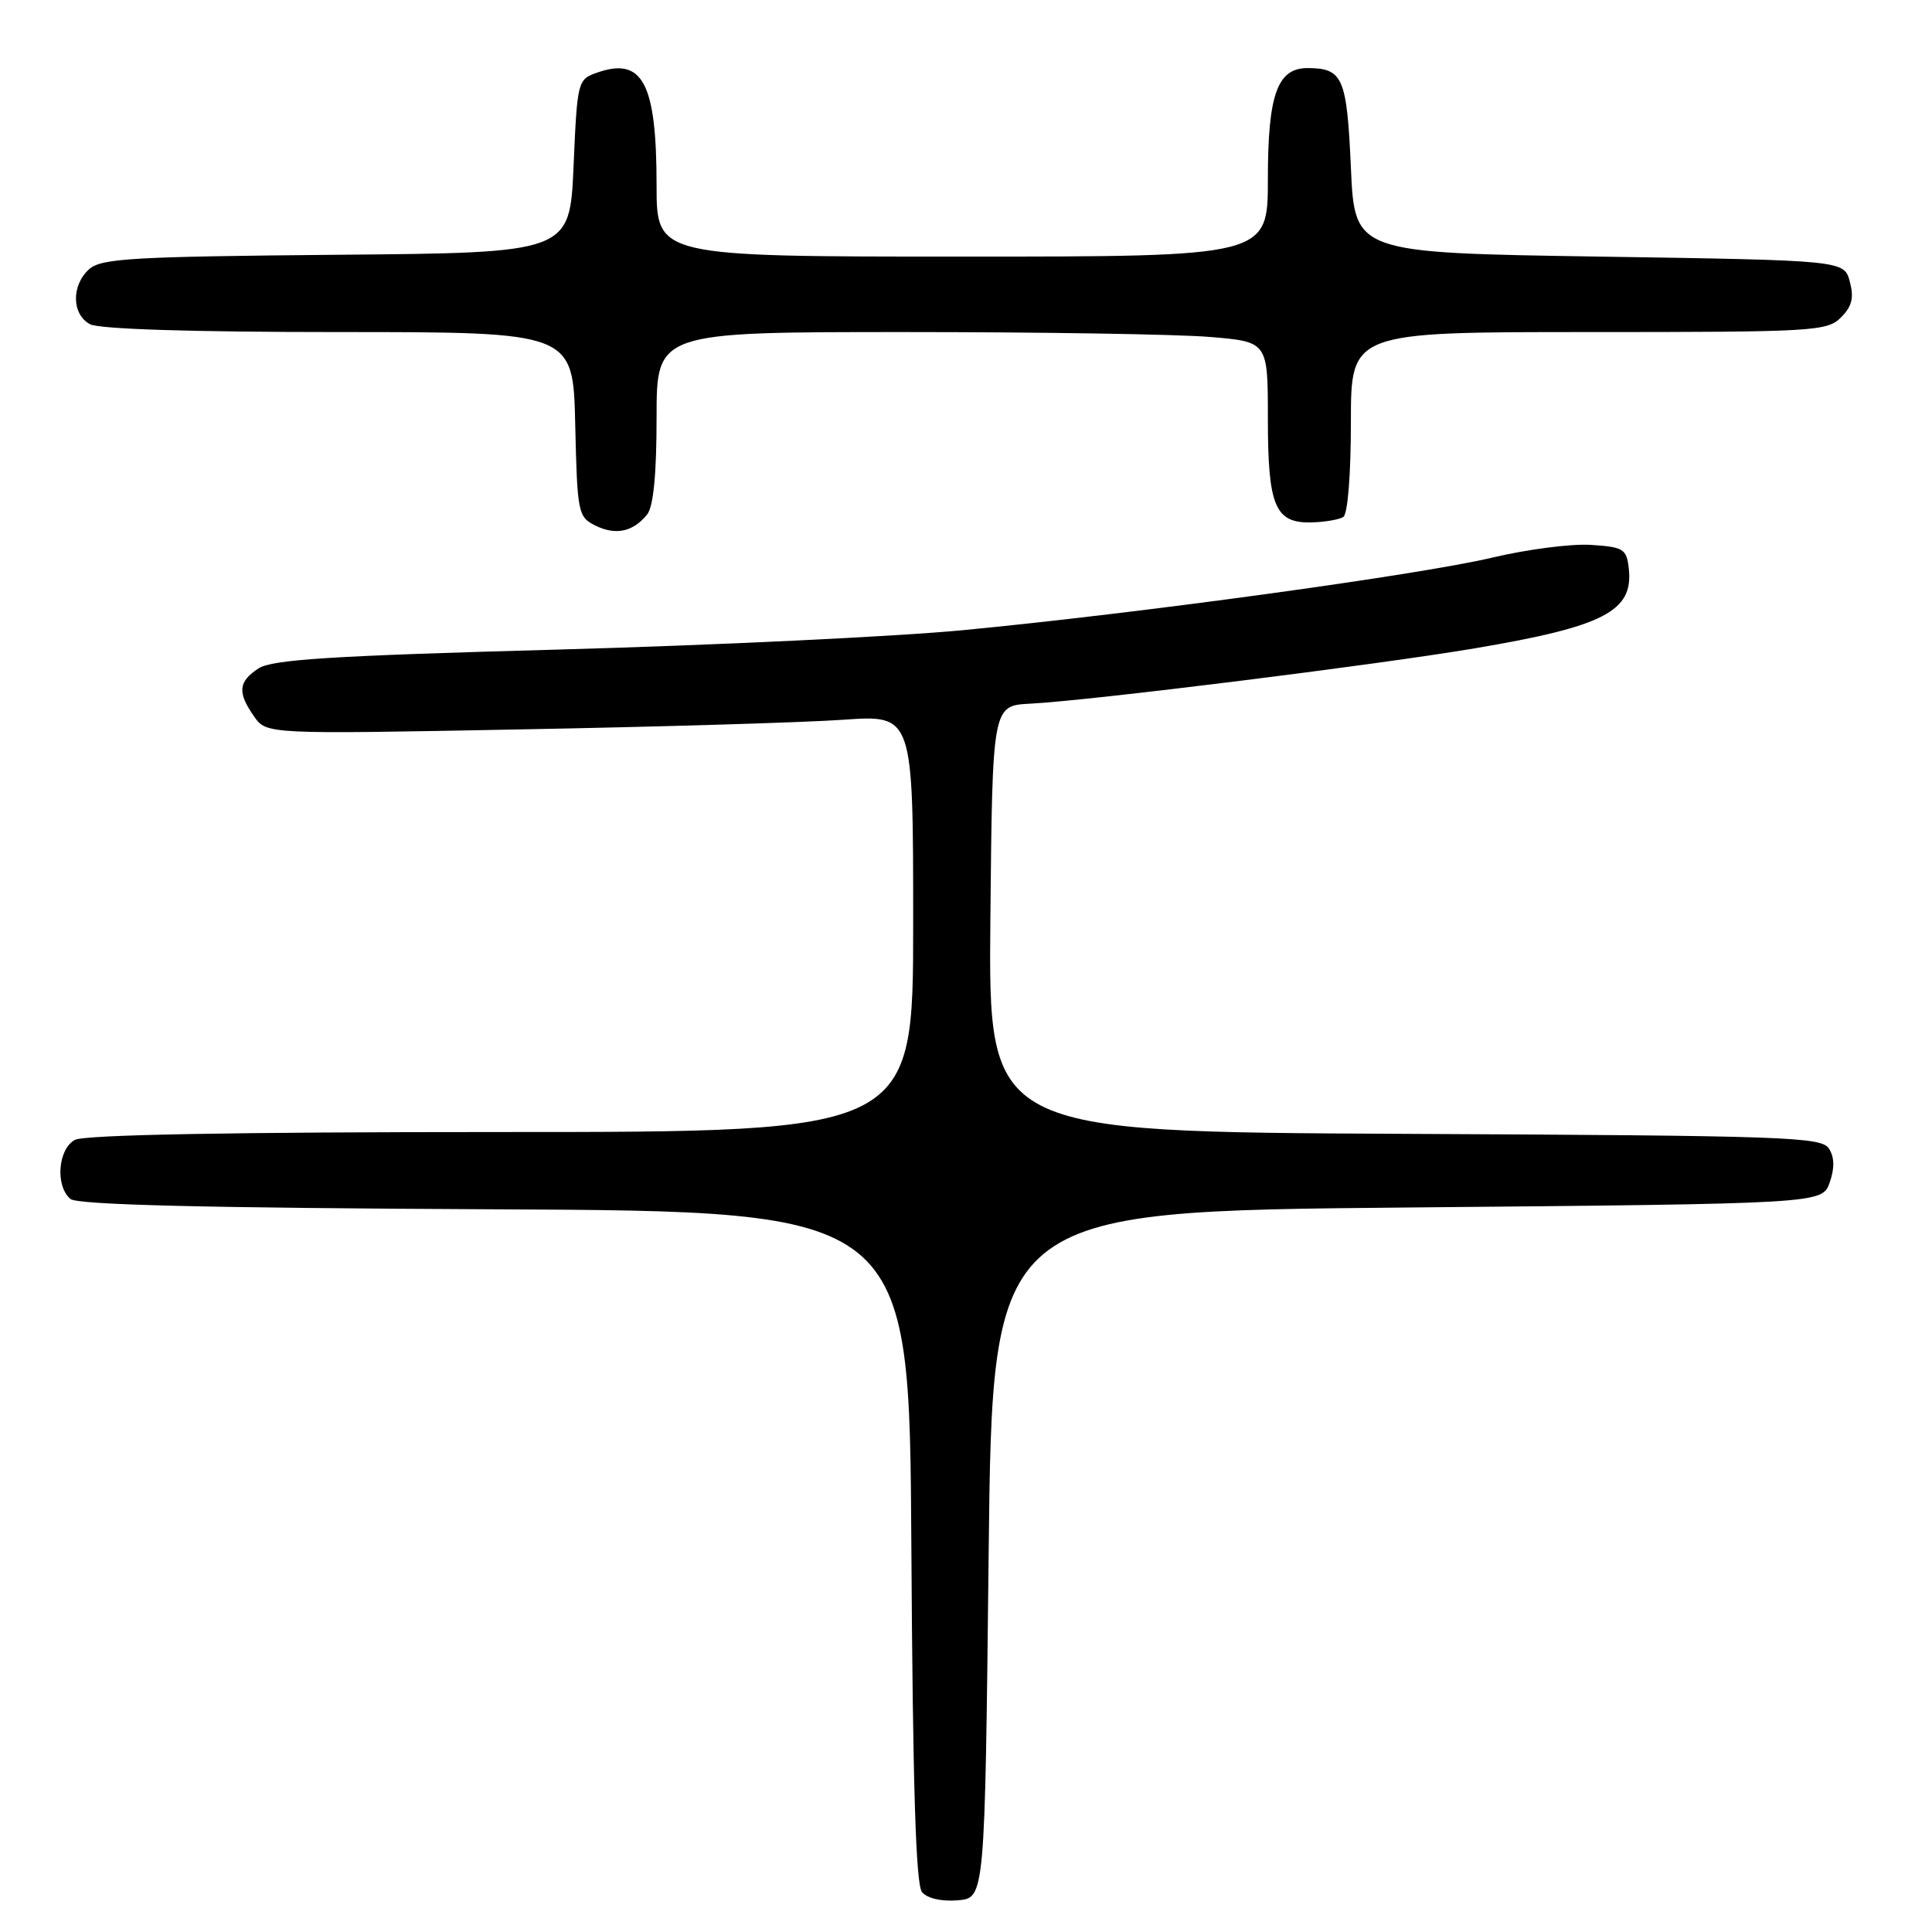 <?xml version="1.0" encoding="UTF-8" standalone="no"?>
<!DOCTYPE svg PUBLIC "-//W3C//DTD SVG 1.1//EN" "http://www.w3.org/Graphics/SVG/1.1/DTD/svg11.dtd" >
<svg xmlns="http://www.w3.org/2000/svg" xmlns:xlink="http://www.w3.org/1999/xlink" version="1.1" viewBox="0 0 256 256">
 <g >
 <path fill="currentColor"
d=" M 131.00 206.00 C 131.50 160.50 131.50 160.50 186.48 160.00 C 241.45 159.50 241.45 159.50 242.44 156.70 C 243.11 154.79 243.08 153.35 242.35 152.20 C 241.37 150.64 236.75 150.48 186.13 150.24 C 130.97 149.98 130.97 149.98 131.23 121.74 C 131.50 93.50 131.50 93.50 136.50 93.24 C 144.39 92.84 182.30 88.12 195.40 85.91 C 212.57 83.01 216.47 80.99 215.82 75.31 C 215.53 72.73 215.12 72.48 210.81 72.20 C 208.23 72.03 202.36 72.79 197.76 73.88 C 188.11 76.17 150.86 81.28 127.50 83.51 C 118.70 84.35 94.62 85.50 74.00 86.07 C 43.95 86.89 36.05 87.39 34.25 88.57 C 31.57 90.33 31.44 91.75 33.66 94.92 C 35.31 97.29 35.31 97.29 68.91 96.65 C 87.38 96.31 106.66 95.73 111.75 95.37 C 121.00 94.72 121.00 94.72 121.00 122.36 C 121.00 150.00 121.00 150.00 66.43 150.00 C 30.73 150.00 11.20 150.36 9.93 151.04 C 7.67 152.25 7.30 157.17 9.34 158.87 C 10.28 159.65 27.07 160.06 65.59 160.24 C 120.50 160.50 120.50 160.50 120.76 204.91 C 120.95 236.65 121.35 249.72 122.17 250.71 C 122.87 251.55 124.75 251.98 126.91 251.80 C 130.50 251.50 130.50 251.50 131.00 206.00 Z  M 85.75 68.17 C 86.58 67.13 87.00 62.86 87.00 55.31 C 87.00 44.00 87.00 44.00 119.85 44.00 C 137.92 44.00 156.14 44.29 160.35 44.65 C 168.00 45.29 168.00 45.29 168.00 55.46 C 168.00 67.12 168.95 69.36 173.84 69.22 C 175.56 69.17 177.43 68.85 177.99 68.51 C 178.58 68.14 179.00 62.93 179.00 55.94 C 179.00 44.00 179.00 44.00 210.50 44.00 C 240.30 44.00 242.10 43.90 243.93 42.07 C 245.40 40.60 245.68 39.46 245.11 37.32 C 244.36 34.50 244.36 34.50 211.93 34.00 C 179.50 33.50 179.50 33.50 179.00 22.21 C 178.47 10.28 177.94 9.05 173.31 9.02 C 169.26 8.99 168.00 12.49 168.00 23.72 C 168.00 34.00 168.00 34.00 127.50 34.00 C 87.00 34.00 87.00 34.00 87.00 24.57 C 87.00 11.00 85.16 7.51 79.13 9.62 C 76.54 10.53 76.49 10.71 76.00 22.02 C 75.50 33.50 75.50 33.50 44.56 33.76 C 17.53 34.00 13.40 34.24 11.81 35.67 C 9.43 37.82 9.50 41.66 11.93 42.96 C 13.15 43.61 25.42 44.00 44.90 44.00 C 75.94 44.00 75.94 44.00 76.22 56.22 C 76.49 67.99 76.59 68.49 78.89 69.64 C 81.58 70.97 83.89 70.48 85.75 68.17 Z "/>
</g>
</svg>
